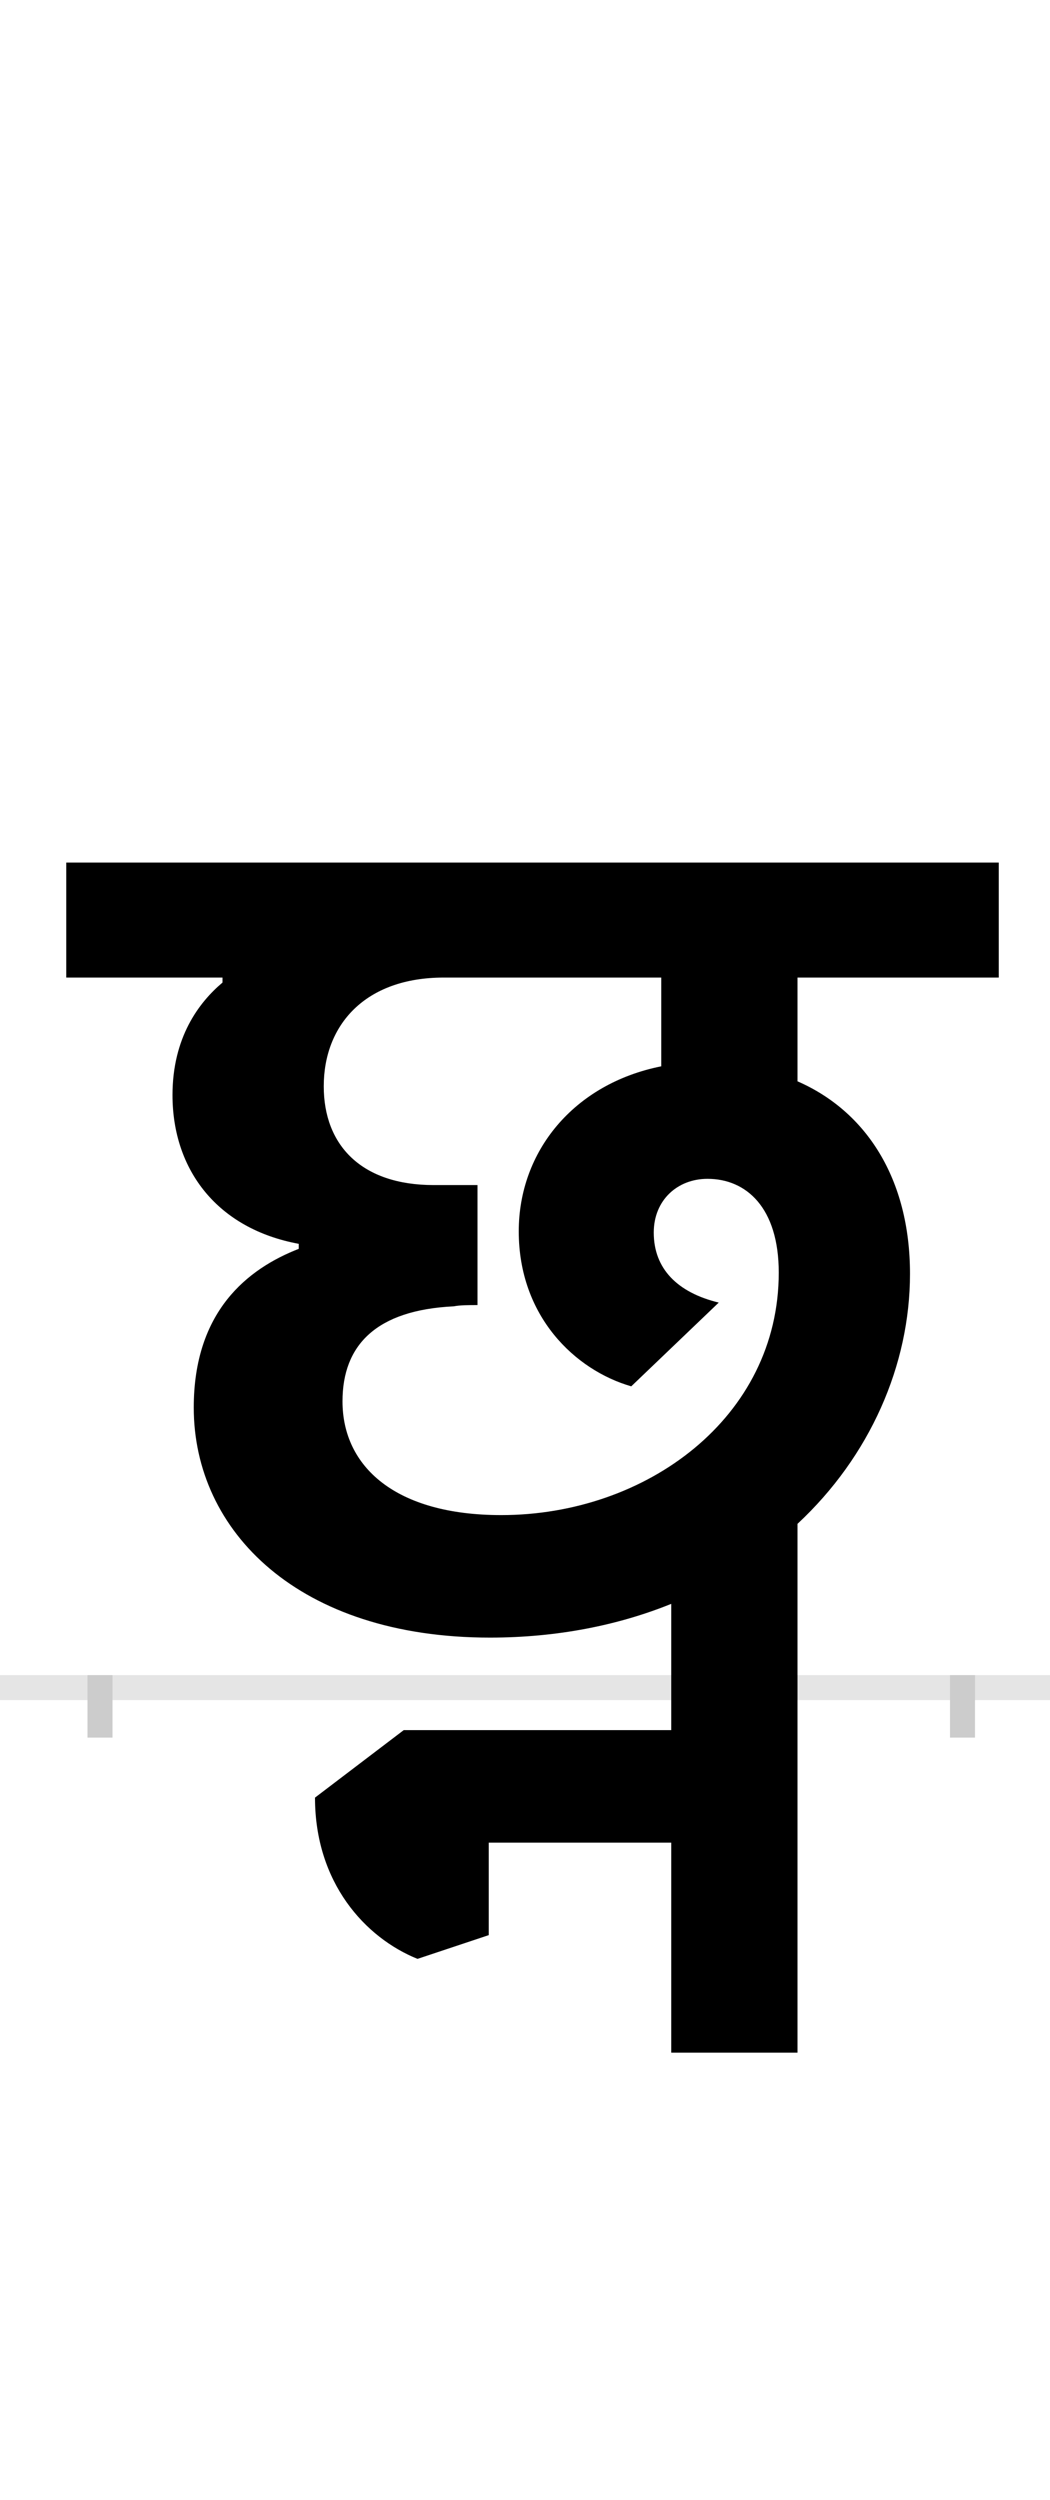 <?xml version="1.0" encoding="UTF-8"?>
<svg height="200.0" version="1.1" width="84.0" xmlns="http://www.w3.org/2000/svg" xmlns:xlink="http://www.w3.org/1999/xlink">
 <rect width="100%" height="100%" fill="#808080" stroke="none"/>
 <path d="M0,0 l84,0 l0,200 l-84,0 Z M0,0" fill="rgb(255,255,255)" transform="matrix(1,0,0,-1,0.0,200.0)"/>
 <path d="M0,0 l84,0" fill="none" stroke="rgb(229,229,229)" stroke-width="2" transform="matrix(1,0,0,-1,0.0,135.0)"/>
 <path d="M0,1 l0,-5" fill="none" stroke="rgb(204,204,204)" stroke-width="2" transform="matrix(1,0,0,-1,8.0,135.0)"/>
 <path d="M0,1 l0,-5" fill="none" stroke="rgb(204,204,204)" stroke-width="2" transform="matrix(1,0,0,-1,77.0,135.0)"/>
 <path d="M558,-292 l0,423 c58,54,90,127,90,200 c0,76,-35,130,-90,154 l0,83 l161,0 l0,92 l-746,0 l0,-92 l125,0 l0,-4 c-19,-16,-40,-44,-40,-90 c0,-60,36,-107,101,-119 l0,-4 c-41,-16,-84,-50,-84,-127 c0,-99,84,-184,237,-184 c54,0,103,10,145,27 l0,-101 l-214,0 l-71,-54 c0,-68,40,-112,82,-129 l57,19 l0,74 l146,0 l0,-168 Z M495,308 c-33,8,-52,27,-52,56 c0,26,19,43,43,43 c31,0,57,-23,57,-75 c0,-116,-106,-194,-222,-194 c-85,0,-127,39,-127,91 c0,45,27,73,89,76 c5,1,12,1,19,1 l0,96 l-35,0 c-58,0,-88,32,-88,79 c0,49,33,87,96,87 l174,0 l0,-71 c-70,-14,-114,-68,-114,-132 c0,-68,45,-111,90,-124 Z M495,308" fill="rgb(0,0,0)" transform="matrix(0.1,0.0,0.0,-0.1,8.0,135.0)"/>
</svg>